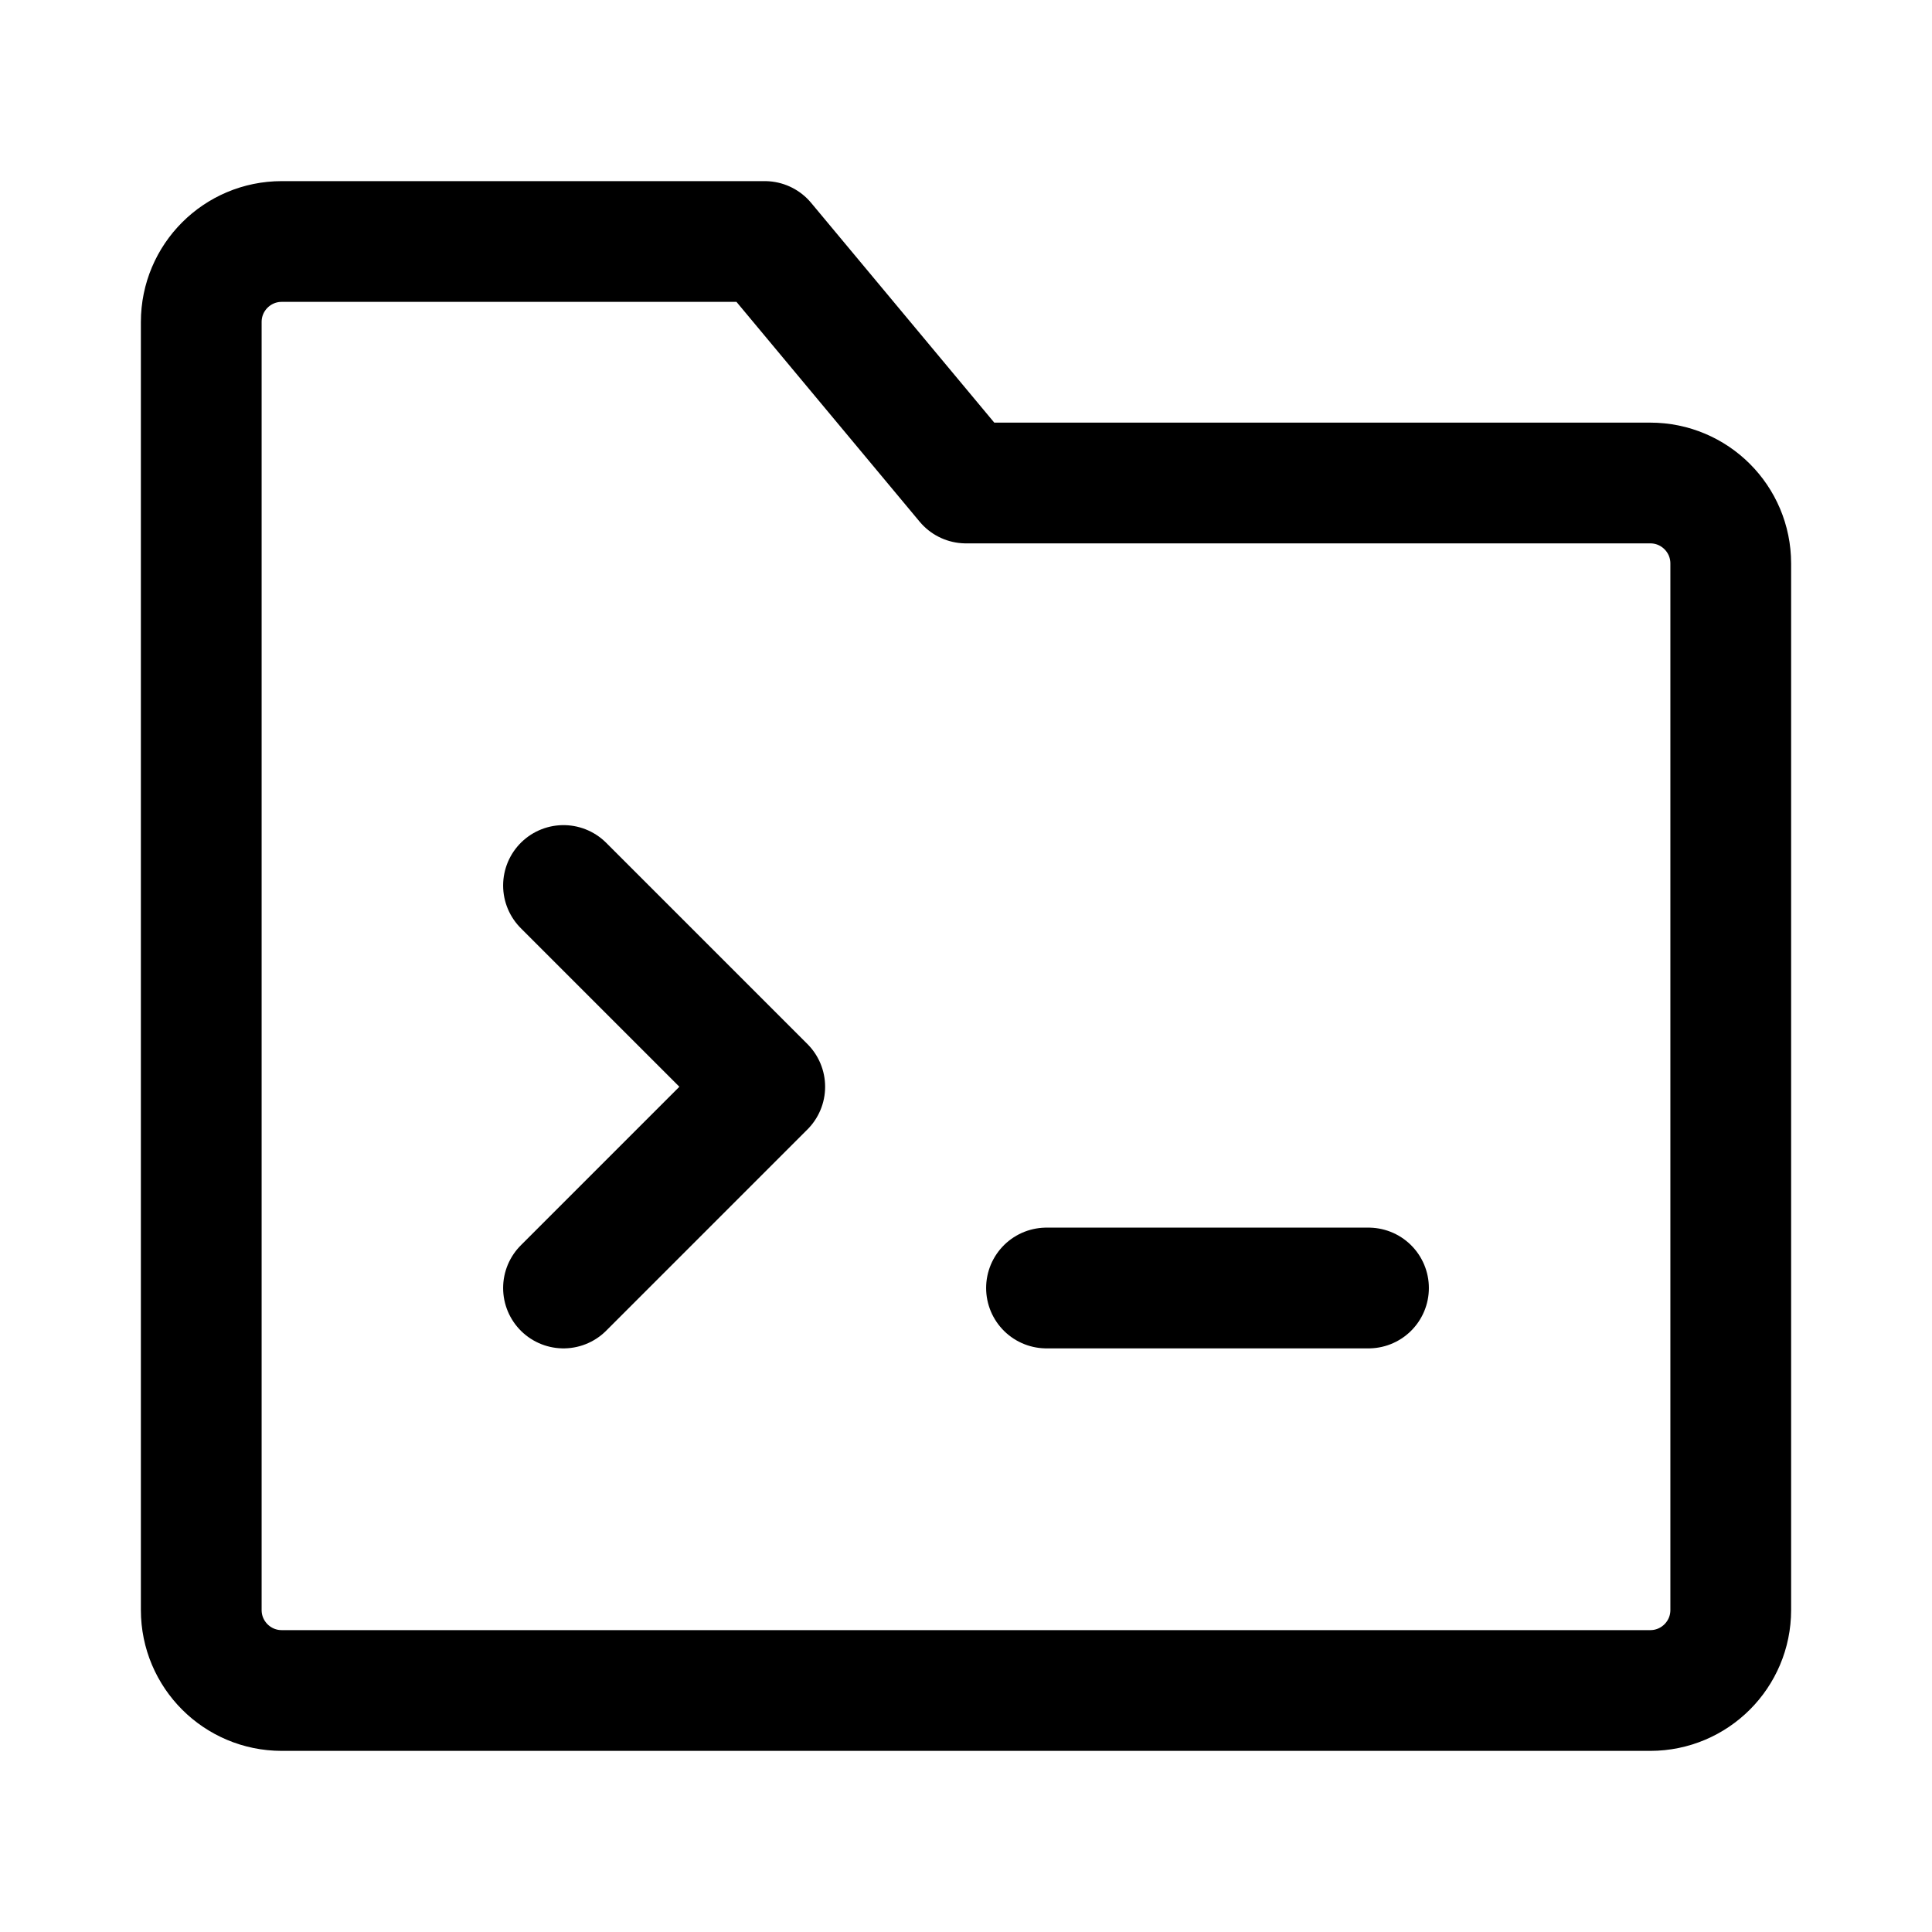 <?xml version="1.0" encoding="UTF-8"?><svg width="24" height="24" viewBox="0 0 48 48" fill="none" xmlns="http://www.w3.org/2000/svg"><path d="M5 8C5 6.895 5.895 6 7 6H19L24 12H41C42.105 12 43 12.895 43 14V40C43 41.105 42.105 42 41 42H7C5.895 42 5 41.105 5 40V8Z" fill="none" stroke="currentColor" stroke-width="3" stroke-linejoin="round"/><path d="M14 22L19 27L14 32" stroke="currentColor" stroke-width="3" stroke-linecap="round" stroke-linejoin="round"/><path d="M26 32H34" stroke="currentColor" stroke-width="3" stroke-linecap="round"/></svg>